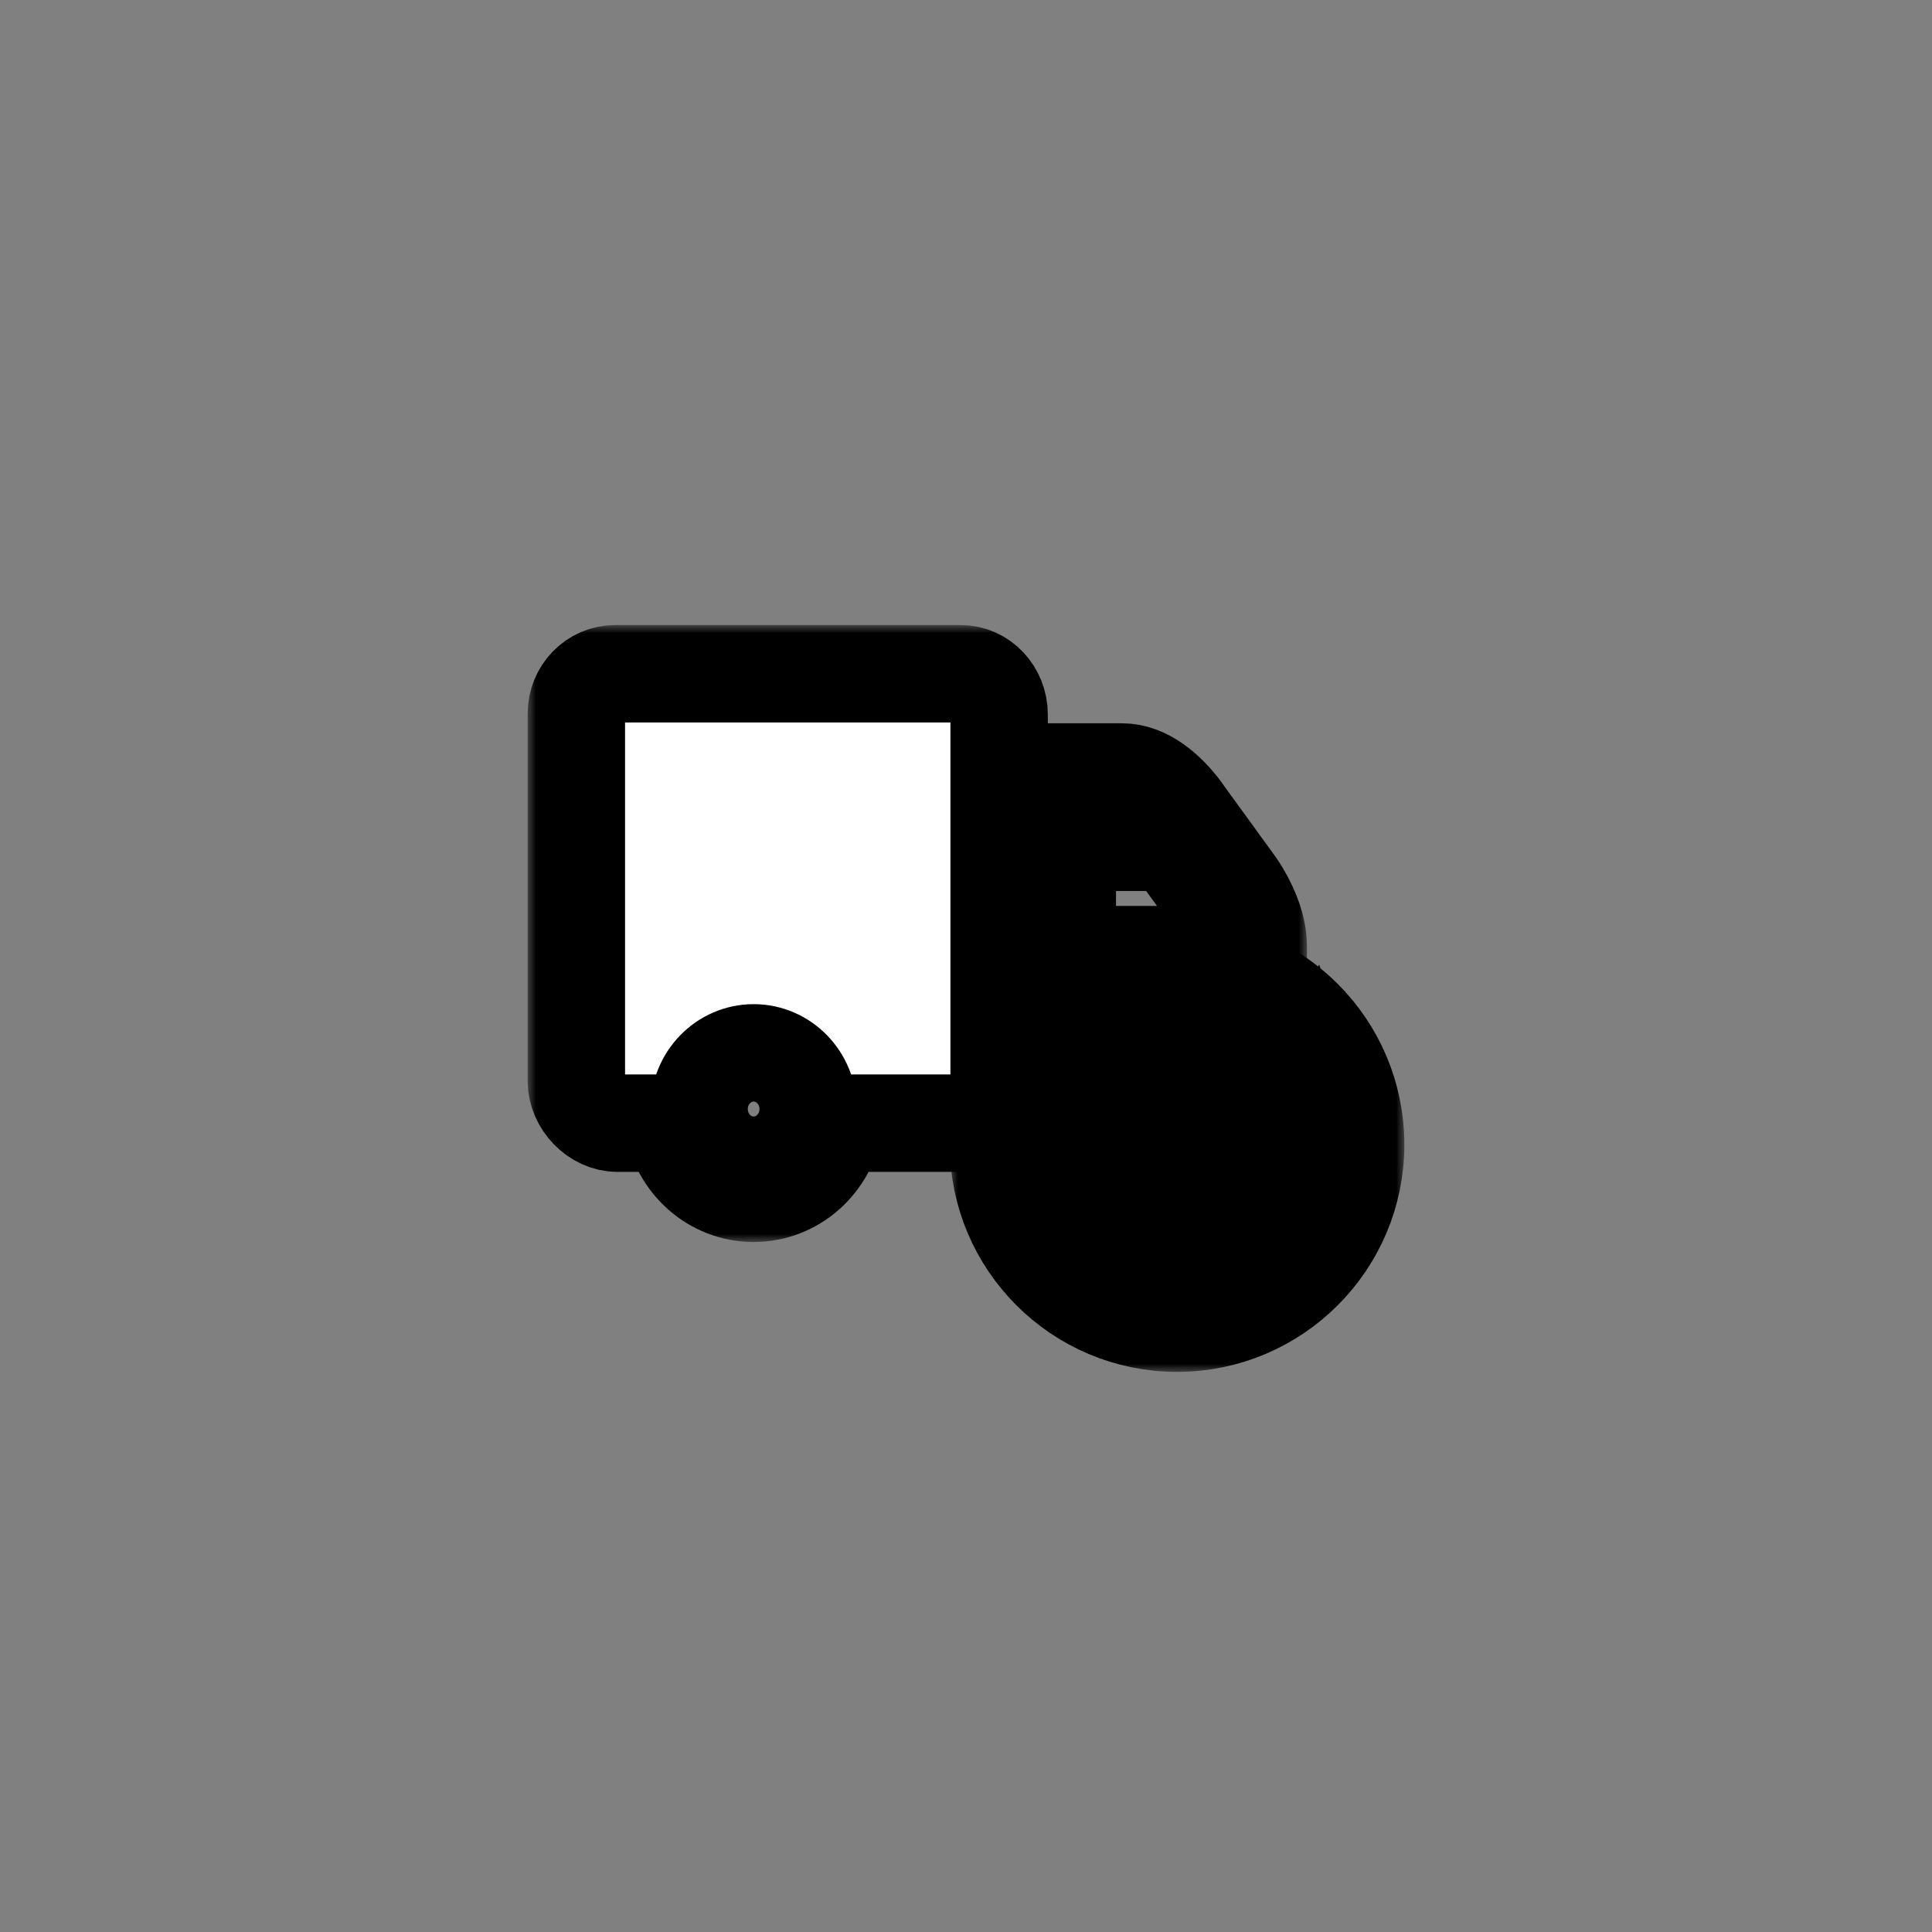 <?xml version="1.0" encoding="UTF-8" standalone="yes"?>
<svg width="119" height="119" viewBox="0 0 119 119" fill="none" xmlns="http://www.w3.org/2000/svg">
  <rect x="0" y="0" width="119" height="119" fill="#808080" stroke="none"/>
  <g id="VW Crafter Automatic" transform="translate(-776.5 -1184.5)">
    <g id="Vector_33">
      <mask id="path-89-outside-50_0_1" maskUnits="userSpaceOnUse" x="809" y="1223" width="48" height="38" fill="black">
        <rect fill="white" x="809" y="1223" width="48" height="38"/>
        <path d="M814.389 1226C813.07 1226 812 1227.1 812 1228.46V1251.08C812 1252.44 813.201 1253.68 814.52 1253.68H817.959C818.359 1256.13 820.426 1258 822.92 1258C825.414 1258 827.481 1256.13 827.881 1253.68H835.651C836.967 1253.68 838.04 1252.57 838.04 1251.22V1228.51C838.04 1227.13 836.98 1226 835.677 1226H814.389ZM839.72 1232.05V1253.68C840.124 1256.12 842.266 1258 844.76 1258C847.254 1258 849.321 1256.12 849.721 1253.68H851.48C852.799 1253.68 854 1252.44 854 1251.08V1242.76C854 1241.02 852.783 1239.24 852.635 1239.03L849.144 1234.22C848.343 1233.22 847.086 1232.05 845.6 1232.05H839.72ZM843.92 1236.38H848.619L851.296 1240.05C851.582 1240.47 852.32 1241.74 852.32 1242.76V1243.3H843.92C843.08 1243.3 842.24 1242.43 842.24 1241.57V1238.11C842.24 1237.15 843.08 1236.38 843.92 1236.38ZM822.92 1249.35C824.774 1249.35 826.28 1250.9 826.28 1252.81C826.28 1254.72 824.774 1256.27 822.92 1256.27C821.066 1256.27 819.56 1254.72 819.56 1252.81C819.56 1250.9 821.066 1249.35 822.92 1249.35ZM844.76 1249.35C846.614 1249.35 848.12 1250.9 848.12 1252.81C848.12 1254.72 846.614 1256.27 844.76 1256.27C842.906 1256.27 841.4 1254.72 841.4 1252.81C841.4 1250.9 842.906 1249.35 844.76 1249.35Z"/>
      </mask>
      <path d="M814.389 1226C813.07 1226 812 1227.1 812 1228.46V1251.08C812 1252.44 813.201 1253.68 814.52 1253.68H817.959C818.359 1256.13 820.426 1258 822.92 1258C825.414 1258 827.481 1256.13 827.881 1253.68H835.651C836.967 1253.68 838.04 1252.57 838.04 1251.22V1228.51C838.04 1227.13 836.98 1226 835.677 1226H814.389ZM839.72 1232.05V1253.68C840.124 1256.12 842.266 1258 844.76 1258C847.254 1258 849.321 1256.12 849.721 1253.68H851.48C852.799 1253.68 854 1252.44 854 1251.08V1242.76C854 1241.02 852.783 1239.24 852.635 1239.03L849.144 1234.22C848.343 1233.22 847.086 1232.05 845.6 1232.05H839.72ZM843.92 1236.38H848.619L851.296 1240.05C851.582 1240.47 852.32 1241.74 852.32 1242.76V1243.3H843.92C843.08 1243.3 842.24 1242.43 842.24 1241.57V1238.11C842.24 1237.15 843.08 1236.38 843.92 1236.38ZM822.92 1249.35C824.774 1249.35 826.28 1250.9 826.28 1252.81C826.28 1254.72 824.774 1256.27 822.92 1256.27C821.066 1256.27 819.56 1254.72 819.56 1252.81C819.56 1250.9 821.066 1249.35 822.92 1249.35ZM844.76 1249.35C846.614 1249.35 848.12 1250.9 848.12 1252.81C848.12 1254.72 846.614 1256.27 844.76 1256.27C842.906 1256.27 841.4 1254.72 841.4 1252.81C841.4 1250.9 842.906 1249.35 844.76 1249.35Z" fill="white"/>
      <path d="M814.389 1226C813.07 1226 812 1227.1 812 1228.46V1251.08C812 1252.44 813.201 1253.68 814.52 1253.68H817.959C818.359 1256.13 820.426 1258 822.92 1258C825.414 1258 827.481 1256.13 827.881 1253.68H835.651C836.967 1253.68 838.04 1252.57 838.04 1251.22V1228.51C838.04 1227.13 836.98 1226 835.677 1226H814.389ZM839.72 1232.05V1253.68C840.124 1256.12 842.266 1258 844.76 1258C847.254 1258 849.321 1256.12 849.721 1253.68H851.48C852.799 1253.68 854 1252.44 854 1251.08V1242.76C854 1241.02 852.783 1239.24 852.635 1239.03L849.144 1234.22C848.343 1233.22 847.086 1232.05 845.6 1232.05H839.72ZM843.92 1236.38H848.619L851.296 1240.05C851.582 1240.47 852.32 1241.74 852.32 1242.76V1243.3H843.92C843.08 1243.3 842.24 1242.43 842.24 1241.57V1238.11C842.24 1237.15 843.08 1236.38 843.92 1236.38ZM822.92 1249.35C824.774 1249.35 826.28 1250.9 826.28 1252.81C826.28 1254.72 824.774 1256.27 822.92 1256.27C821.066 1256.27 819.56 1254.72 819.56 1252.81C819.56 1250.9 821.066 1249.35 822.92 1249.35ZM844.76 1249.35C846.614 1249.35 848.12 1250.9 848.12 1252.81C848.12 1254.72 846.614 1256.27 844.76 1256.27C842.906 1256.27 841.4 1254.72 841.4 1252.81C841.4 1250.9 842.906 1249.35 844.76 1249.35Z" stroke="black" stroke-width="6" mask="url(#path-89-outside-50_0_1)"/>
    </g>
    <g id="Vector_34">
      <mask id="path-90-outside-51_0_1" maskUnits="userSpaceOnUse" x="835" y="1241" width="28" height="28" fill="black">
        <rect fill="white" x="835" y="1241" width="28" height="28"/>
        <path d="M849 1244C842.934 1244 838 1248.93 838 1255C838 1261.07 842.934 1266 849 1266C855.066 1266 860 1261.07 860 1255C860 1248.93 855.066 1244 849 1244ZM851.809 1246.36L849 1252.61L846.191 1246.36C847.076 1246.07 848.02 1245.91 849 1245.91C849.98 1245.91 850.924 1246.07 851.809 1246.36ZM844.333 1247.22L847.756 1254.52H850.244L853.667 1247.22C854.686 1247.83 855.573 1248.64 856.281 1249.59L852.038 1258.83L850.272 1255.48H847.728L845.962 1258.83L841.718 1249.59C842.427 1248.64 843.314 1247.83 844.333 1247.22ZM839.913 1255C839.913 1253.88 840.127 1252.81 840.501 1251.81L845.721 1263.47C845.724 1263.47 845.728 1263.47 845.731 1263.47C842.333 1262.15 839.913 1258.86 839.913 1255ZM845.741 1263.47L849 1257.39L852.259 1263.47C851.246 1263.86 850.15 1264.09 849 1264.09C847.85 1264.09 846.754 1263.86 845.741 1263.47ZM852.268 1263.47C852.272 1263.47 852.275 1263.47 852.278 1263.47L857.499 1251.81C857.873 1252.81 858.087 1253.88 858.087 1255C858.087 1258.86 855.667 1262.15 852.268 1263.47Z"/>
      </mask>
      <path d="M849 1244C842.934 1244 838 1248.93 838 1255C838 1261.07 842.934 1266 849 1266C855.066 1266 860 1261.07 860 1255C860 1248.93 855.066 1244 849 1244ZM851.809 1246.36L849 1252.61L846.191 1246.36C847.076 1246.07 848.02 1245.91 849 1245.91C849.98 1245.91 850.924 1246.07 851.809 1246.36ZM844.333 1247.22L847.756 1254.52H850.244L853.667 1247.22C854.686 1247.83 855.573 1248.64 856.281 1249.59L852.038 1258.83L850.272 1255.48H847.728L845.962 1258.83L841.718 1249.59C842.427 1248.64 843.314 1247.83 844.333 1247.22ZM839.913 1255C839.913 1253.88 840.127 1252.81 840.501 1251.81L845.721 1263.47C845.724 1263.47 845.728 1263.47 845.731 1263.47C842.333 1262.15 839.913 1258.86 839.913 1255ZM845.741 1263.47L849 1257.39L852.259 1263.47C851.246 1263.86 850.15 1264.09 849 1264.09C847.85 1264.09 846.754 1263.86 845.741 1263.47ZM852.268 1263.47C852.272 1263.47 852.275 1263.47 852.278 1263.47L857.499 1251.81C857.873 1252.81 858.087 1253.88 858.087 1255C858.087 1258.86 855.667 1262.15 852.268 1263.47Z" fill="white"/>
      <path d="M849 1244C842.934 1244 838 1248.93 838 1255C838 1261.07 842.934 1266 849 1266C855.066 1266 860 1261.07 860 1255C860 1248.93 855.066 1244 849 1244ZM851.809 1246.36L849 1252.61L846.191 1246.36C847.076 1246.07 848.02 1245.91 849 1245.91C849.98 1245.91 850.924 1246.07 851.809 1246.36ZM844.333 1247.22L847.756 1254.52H850.244L853.667 1247.22C854.686 1247.83 855.573 1248.64 856.281 1249.59L852.038 1258.83L850.272 1255.48H847.728L845.962 1258.83L841.718 1249.59C842.427 1248.64 843.314 1247.83 844.333 1247.22ZM839.913 1255C839.913 1253.88 840.127 1252.81 840.501 1251.81L845.721 1263.47C845.724 1263.47 845.728 1263.47 845.731 1263.47C842.333 1262.15 839.913 1258.86 839.913 1255ZM845.741 1263.47L849 1257.39L852.259 1263.47C851.246 1263.86 850.15 1264.09 849 1264.09C847.85 1264.09 846.754 1263.86 845.741 1263.47ZM852.268 1263.47C852.272 1263.47 852.275 1263.47 852.278 1263.47L857.499 1251.81C857.873 1252.81 858.087 1253.88 858.087 1255C858.087 1258.86 855.667 1262.15 852.268 1263.47Z" stroke="black" stroke-width="6" mask="url(#path-90-outside-51_0_1)"/>
    </g>
  </g>
</svg>